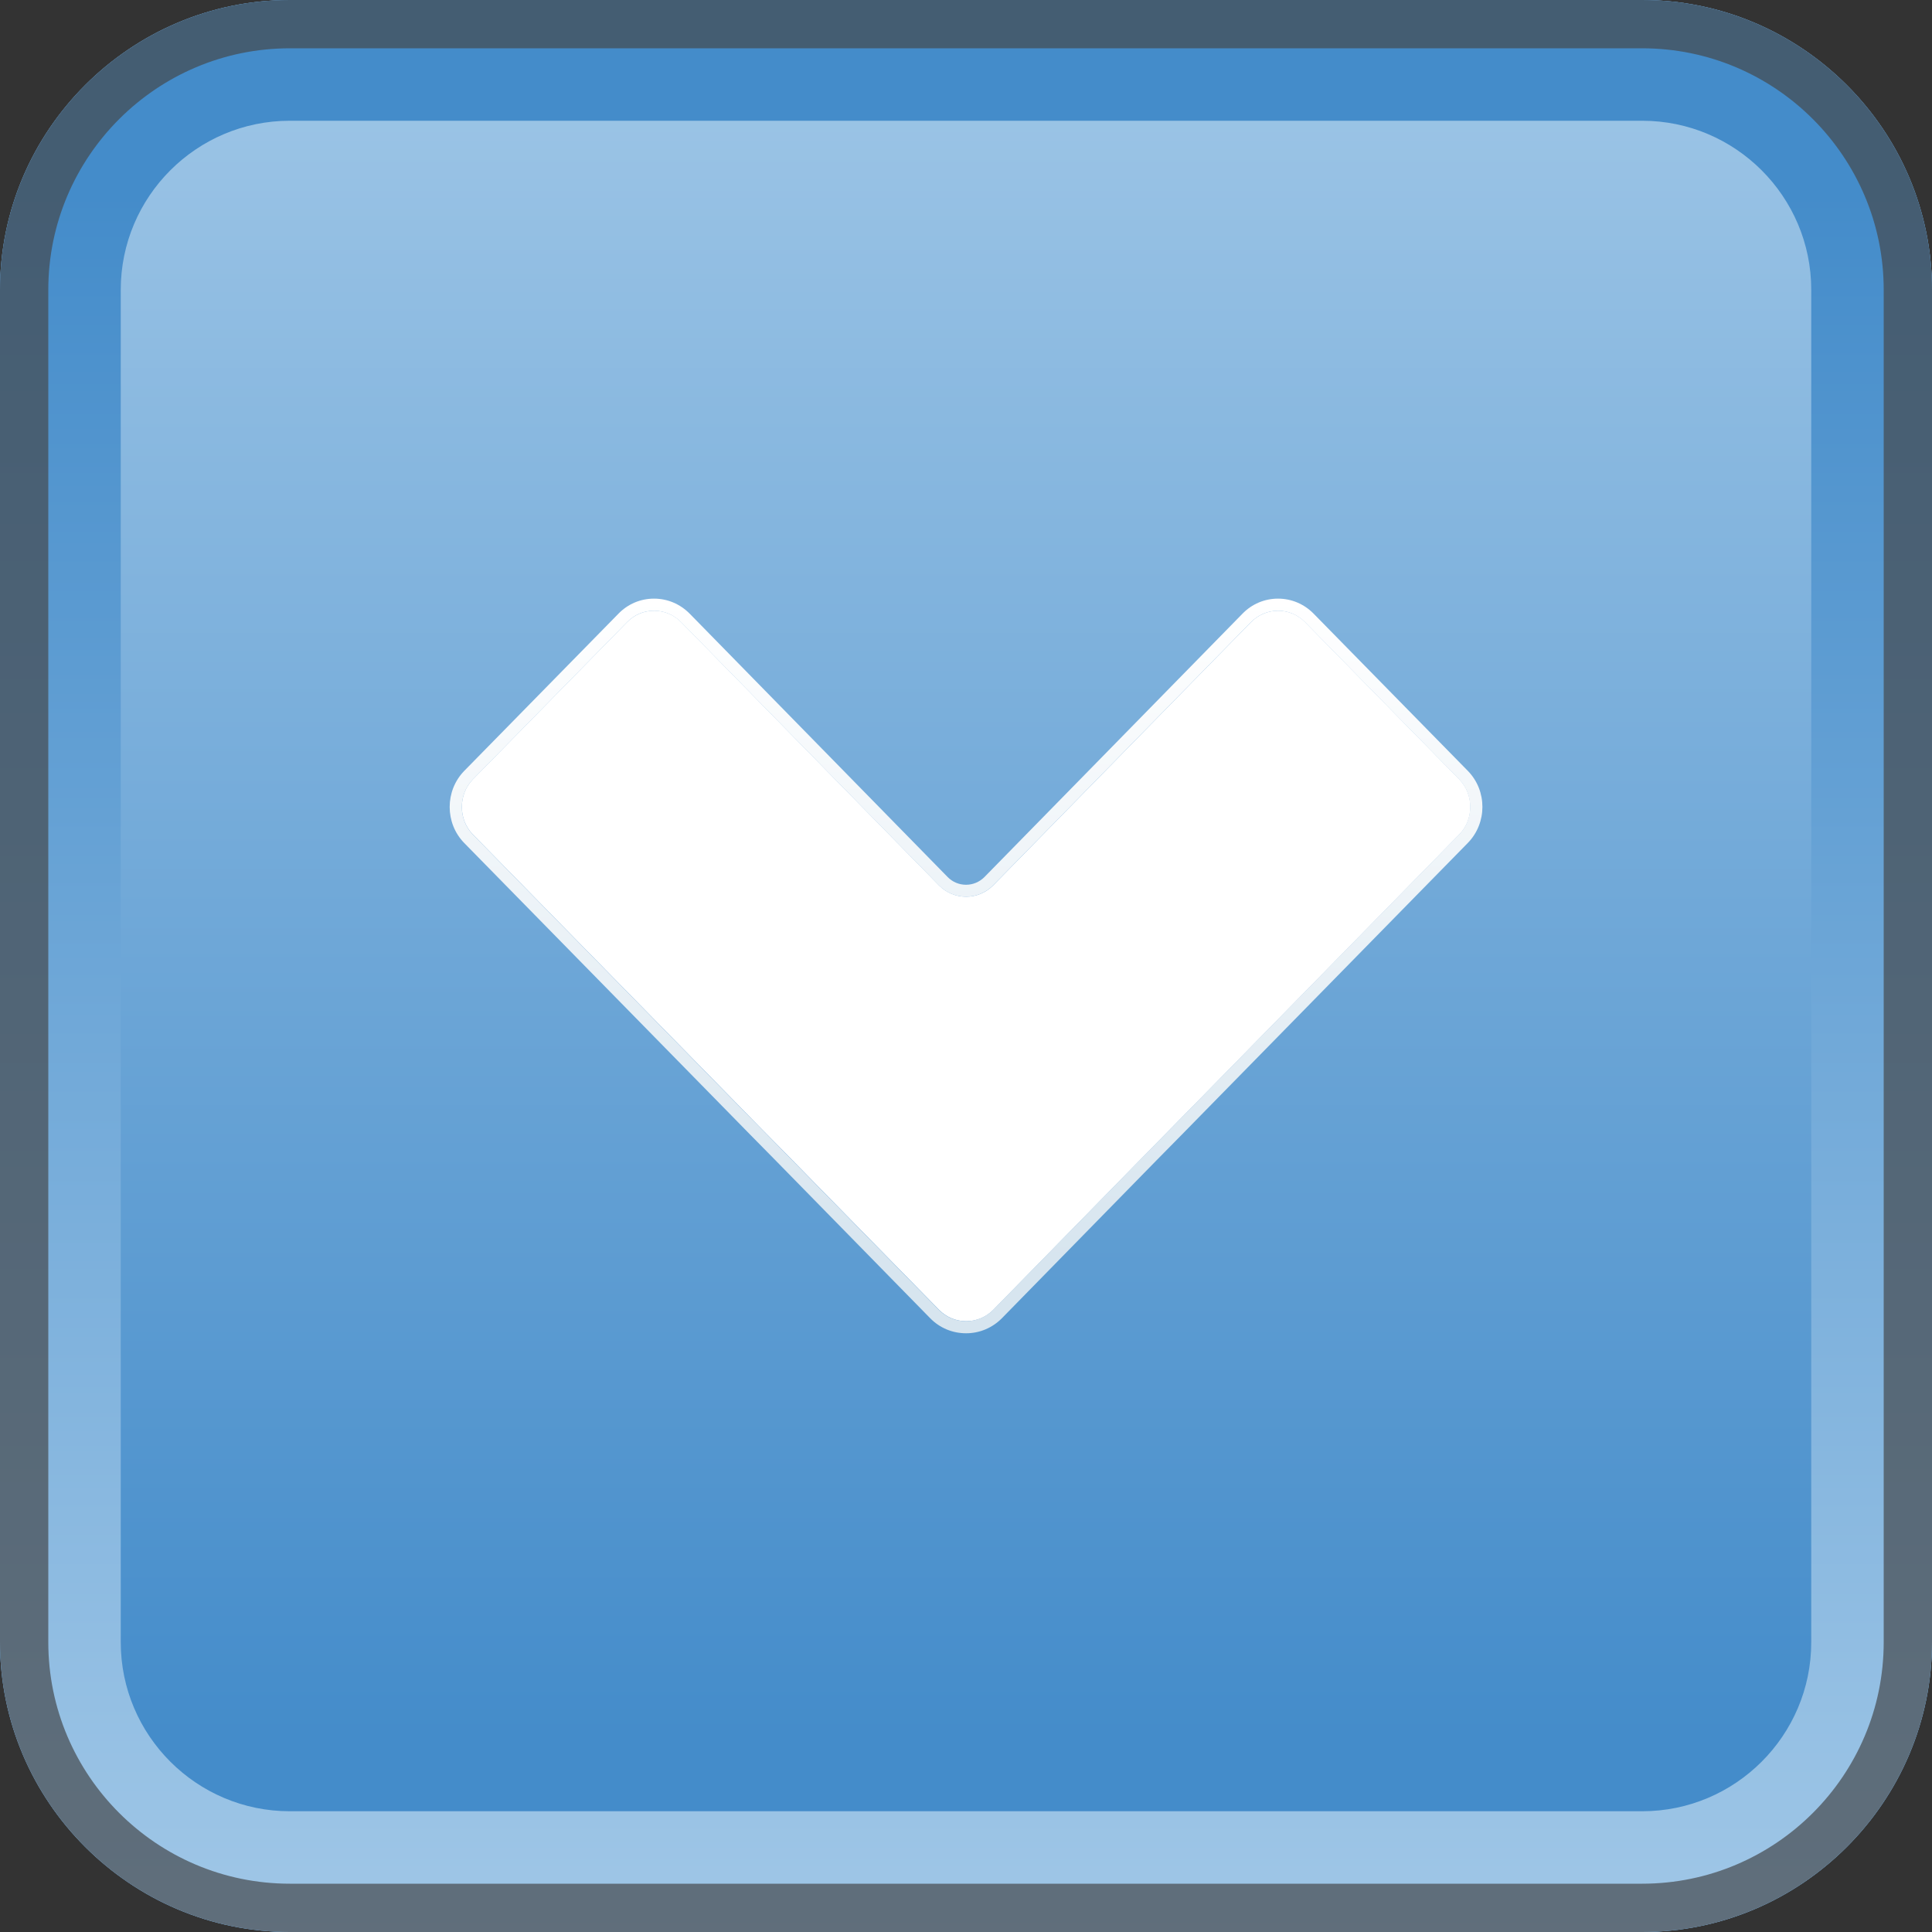 <?xml version="1.0" encoding="iso-8859-1"?>
<!-- Generator: Adobe Illustrator 16.0.0, SVG Export Plug-In . SVG Version: 6.00 Build 0)  -->
<!DOCTYPE svg PUBLIC "-//W3C//DTD SVG 1.1//EN" "http://www.w3.org/Graphics/SVG/1.1/DTD/svg11.dtd">
<svg version="1.1" xmlns="http://www.w3.org/2000/svg" xmlns:xlink="http://www.w3.org/1999/xlink" x="0px" y="0px" width="20px"
	 height="20px" viewBox="0 0 20 20" style="enable-background:new 0 0 20 20;" xml:space="preserve">
<rect x="0" y="0" width="20" height="20" fill="#333333" stroke="none"/>
<g id="caret-down-hover">
	<g>
		<g id="button-2px-corner_101_">
			
				<linearGradient id="SVGID_1_" gradientUnits="userSpaceOnUse" x1="-841" y1="-831" x2="-821" y2="-831" gradientTransform="matrix(0 1 -1 0 -821 841)">
				<stop  offset="0" style="stop-color:#A0C7E7"/>
				<stop  offset="0.9" style="stop-color:#448CCA"/>
			</linearGradient>
			<path style="fill:url(#SVGID_1_);" d="M3,0C1.35,0,0,1.35,0,3v14c0,1.65,1.35,3,3,3h14c1.65,0,3-1.35,3-3V3c0-1.65-1.35-3-3-3H3z
				"/>
			<g>
				<linearGradient id="SVGID_2_" gradientUnits="userSpaceOnUse" x1="10.001" y1="20" x2="10.001" y2="4.882812e-04">
					<stop  offset="0" style="stop-color:#A0C7E7"/>
					<stop  offset="0.9" style="stop-color:#448CCA"/>
				</linearGradient>
				<path style="fill:url(#SVGID_2_);" d="M17,1.25c0.965,0,1.75,0.785,1.75,1.75v14c0,0.965-0.785,1.75-1.75,1.75H3
					c-0.965,0-1.75-0.785-1.75-1.75V3c0-0.965,0.785-1.75,1.75-1.75H17 M17,0H3C1.35,0,0,1.35,0,3v14c0,1.65,1.35,3,3,3h14
					c1.65,0,3-1.35,3-3V3C20,1.35,18.65,0,17,0L17,0z"/>
			</g>
			<g style="opacity:0.7;">
				<path style="fill:#45494D;" d="M17,0.5c1.379,0,2.5,1.122,2.5,2.5v14c0,1.379-1.121,2.5-2.5,2.5H3c-1.378,0-2.5-1.121-2.5-2.5V3
					c0-1.378,1.122-2.5,2.5-2.5H17 M17,0H3C1.35,0,0,1.35,0,3v14c0,1.65,1.35,3,3,3h14c1.65,0,3-1.35,3-3V3C20,1.35,18.65,0,17,0
					L17,0z"/>
			</g>
		</g>
		<g id="chevron_25_">
			<path style="fill:#FFFFFF;enable-background:new    ;" d="M10.281,9.166c-0.155,0.156-0.405,0.156-0.56,0L7.051,6.44
				c-0.154-0.157-0.406-0.157-0.559,0L4.895,8.068c-0.152,0.156-0.152,0.414,0,0.57l2.672,2.725
				c0.152,0.156,0.406,0.415,0.559,0.569l1.596,1.628c0.155,0.156,0.405,0.156,0.56,0l1.594-1.628
				c0.152-0.154,0.406-0.413,0.559-0.569l2.672-2.725c0.152-0.156,0.152-0.414,0-0.57L13.51,6.44c-0.154-0.157-0.404-0.157-0.559,0
				L10.281,9.166z"/>
			<linearGradient id="SVGID_3_" gradientUnits="userSpaceOnUse" x1="10" y1="6.197" x2="10" y2="13.803">
				<stop  offset="0" style="stop-color:#FFFFFF"/>
				<stop  offset="0.9" style="stop-color:#D7E5EF"/>
			</linearGradient>
			<path style="fill:url(#SVGID_3_);" d="M13.23,6.322c0.102,0,0.202,0.04,0.279,0.118l1.596,1.628c0.152,0.156,0.152,0.414,0,0.57
				l-2.672,2.725c-0.152,0.156-0.406,0.415-0.559,0.569l-1.594,1.628c-0.078,0.078-0.179,0.117-0.28,0.117
				c-0.102,0-0.203-0.039-0.28-0.117l-1.596-1.628c-0.152-0.154-0.406-0.413-0.559-0.569L4.895,8.639
				c-0.152-0.156-0.152-0.414,0-0.57L6.492,6.44c0.076-0.079,0.177-0.118,0.278-0.118c0.102,0,0.203,0.04,0.28,0.118l2.67,2.726
				c0.077,0.078,0.179,0.117,0.28,0.117c0.101,0,0.202-0.039,0.28-0.117l2.67-2.726C13.028,6.362,13.129,6.322,13.23,6.322
				 M13.23,6.197c-0.14,0-0.271,0.056-0.368,0.156l-2.671,2.726c-0.051,0.051-0.119,0.08-0.19,0.08c-0.072,0-0.14-0.028-0.191-0.08
				L7.14,6.353c-0.099-0.1-0.229-0.156-0.37-0.156c-0.14,0-0.271,0.056-0.368,0.156L4.805,7.981c-0.2,0.206-0.2,0.54,0,0.745
				l2.672,2.725c0.152,0.156,0.407,0.415,0.559,0.569l1.595,1.628c0.099,0.1,0.23,0.154,0.37,0.154c0.139,0,0.27-0.055,0.369-0.154
				l1.594-1.628c0.152-0.154,0.407-0.413,0.56-0.57l2.671-2.724c0.201-0.206,0.201-0.54,0.001-0.745l-1.597-1.628
				C13.501,6.253,13.37,6.197,13.23,6.197L13.23,6.197z"/>
		</g>
	</g>
</g>
<g id="Layer_1">
</g>
</svg>
